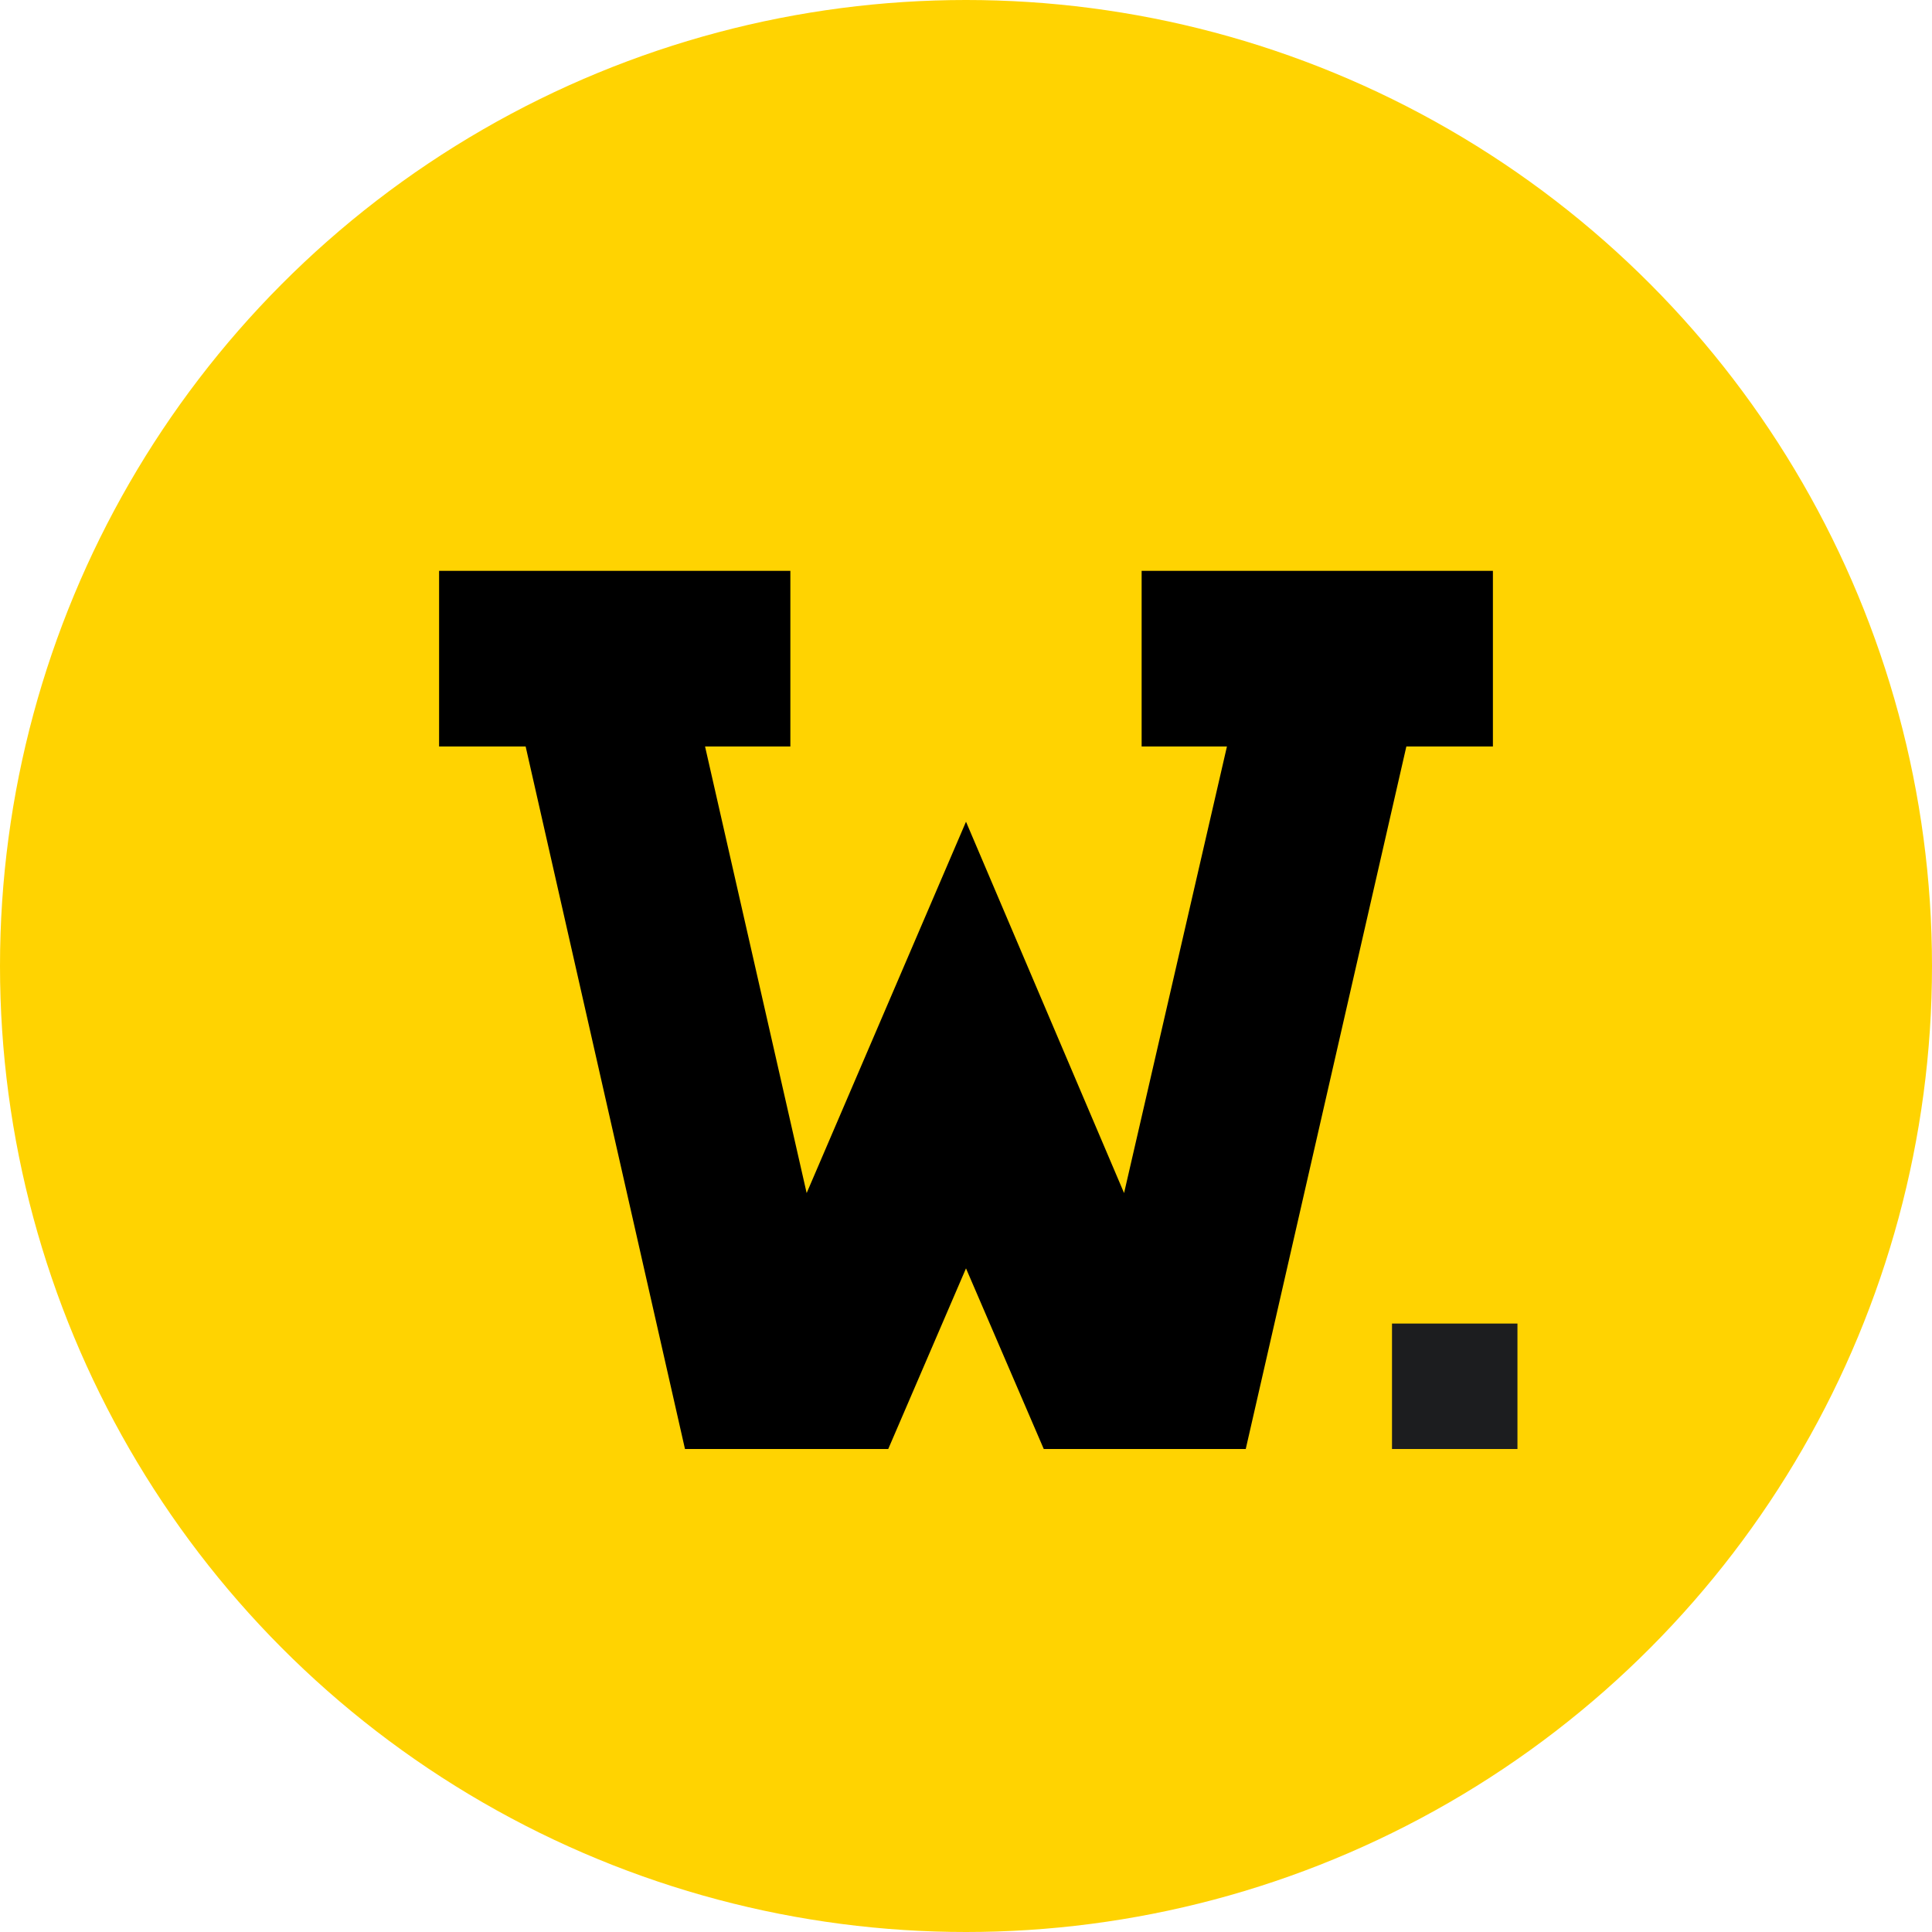 <?xml version="1.0" encoding="UTF-8"?>
<svg width="44px" height="44px" viewBox="0 0 44 44" version="1.1" xmlns="http://www.w3.org/2000/svg" xmlns:xlink="http://www.w3.org/1999/xlink">
    <!-- Generator: Sketch 56.2 (81672) - https://sketch.com -->
    <title>Group 3</title>
    <desc>Created with Sketch.</desc>
    <g id="Page-4" stroke="none" stroke-width="1" fill="none" fill-rule="evenodd">
        <g id="Chatbot-1" transform="translate(-760, -115)">
            <g id="Group-3" transform="translate(760, 115)">
                <circle id="Oval-Copy-8" fill="#FFD301" cx="22" cy="22" r="22"></circle>
                <g id="Group-7" transform="translate(10, 13)">
                    <polygon id="W" fill="#000000" fill-rule="nonzero" points="1.971 4 9.05941988e-14 4 9.05941988e-14 0 8 0 8 4 6.057 4 8.371 14.171 12 5.714 15.6 14.171 17.943 4 16 4 16 0 24 0 24 4 22.029 4 18.371 20 13.771 20 12 15.886 10.229 20 5.6 20"></polygon>
                    <rect id="Rectangle" fill="#1C1D1F" x="21.702" y="17.143" width="2.857" height="2.857"></rect>
                </g>
            </g>
        </g>
    </g>
</svg>